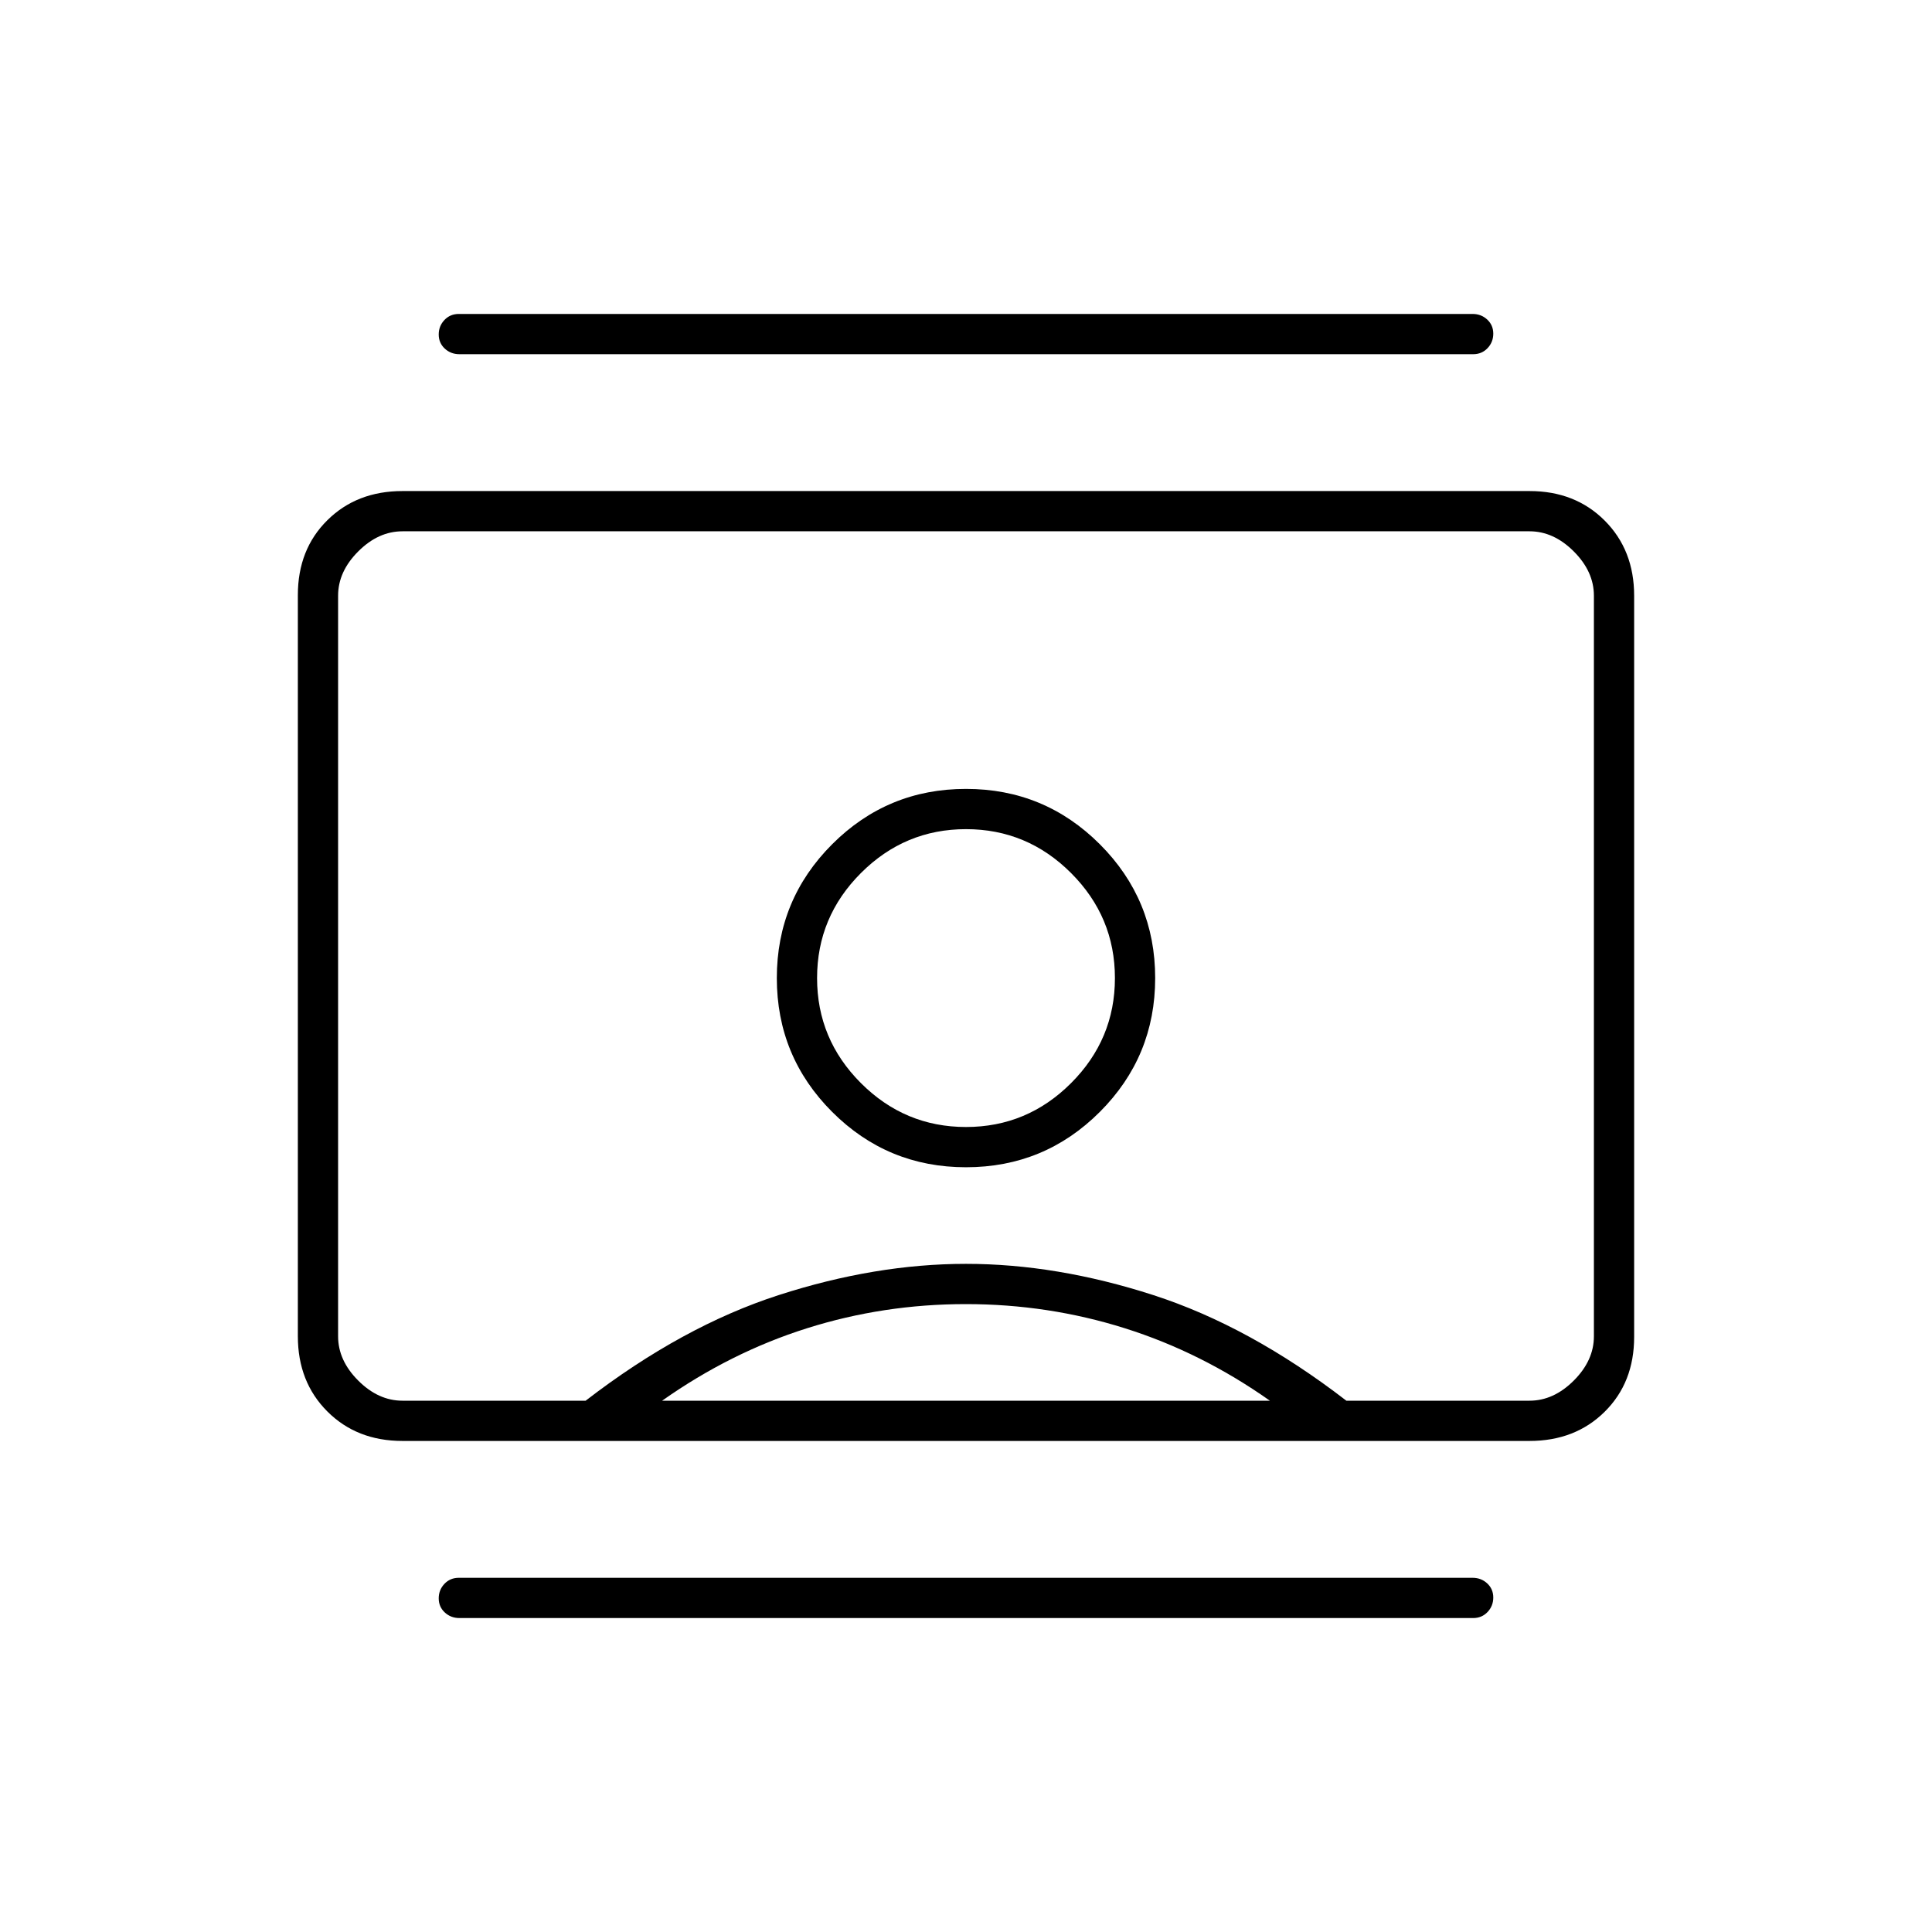 <svg xmlns="http://www.w3.org/2000/svg" height="20" viewBox="0 -960 960 960" width="20"><path d="M228.29-156q-4.29 0-7.29-2.79t-3-7q0-4.21 2.84-7.21 2.85-3 7.14-3h503.73q4.29 0 7.29 2.79t3 7q0 4.21-2.84 7.21-2.85 3-7.14 3H228.29Zm0-628q-4.29 0-7.29-2.79t-3-7q0-4.21 2.84-7.21 2.85-3 7.14-3h503.73q4.29 0 7.29 2.79t3 7q0 4.21-2.84 7.21-2.85 3-7.14 3H228.29ZM480-380q39 0 66.5-27.5T574-474q0-39-27.5-66.5T480-568q-39 0-66.5 27.5T386-474q0 39 27.5 66.5T480-380ZM200-244q-22.7 0-37.35-14.66Q148-273.32 148-296.04v-368.24q0-22.72 14.65-37.22T200-716h560q22.7 0 37.35 14.66Q812-686.68 812-663.96v368.24q0 22.72-14.65 37.22T760-244H200Zm91-20q48-37 96-52.5t93-15.5q45 0 93 15.5t96 52.5h91q12 0 22-10t10-22v-368q0-12-10-22t-22-10H200q-12 0-22 10t-10 22v368q0 12 10 22t22 10h91Zm38 0h302q-34-24-72.08-36t-79-12Q439-312 401-300t-72 36Zm151-136q-30.4 0-52.2-21.8Q406-443.6 406-474q0-30.4 21.8-52.2Q449.6-548 480-548q30.4 0 52.2 21.8Q554-504.4 554-474q0 30.4-21.8 52.2Q510.4-400 480-400Zm0-80Z"/></svg>